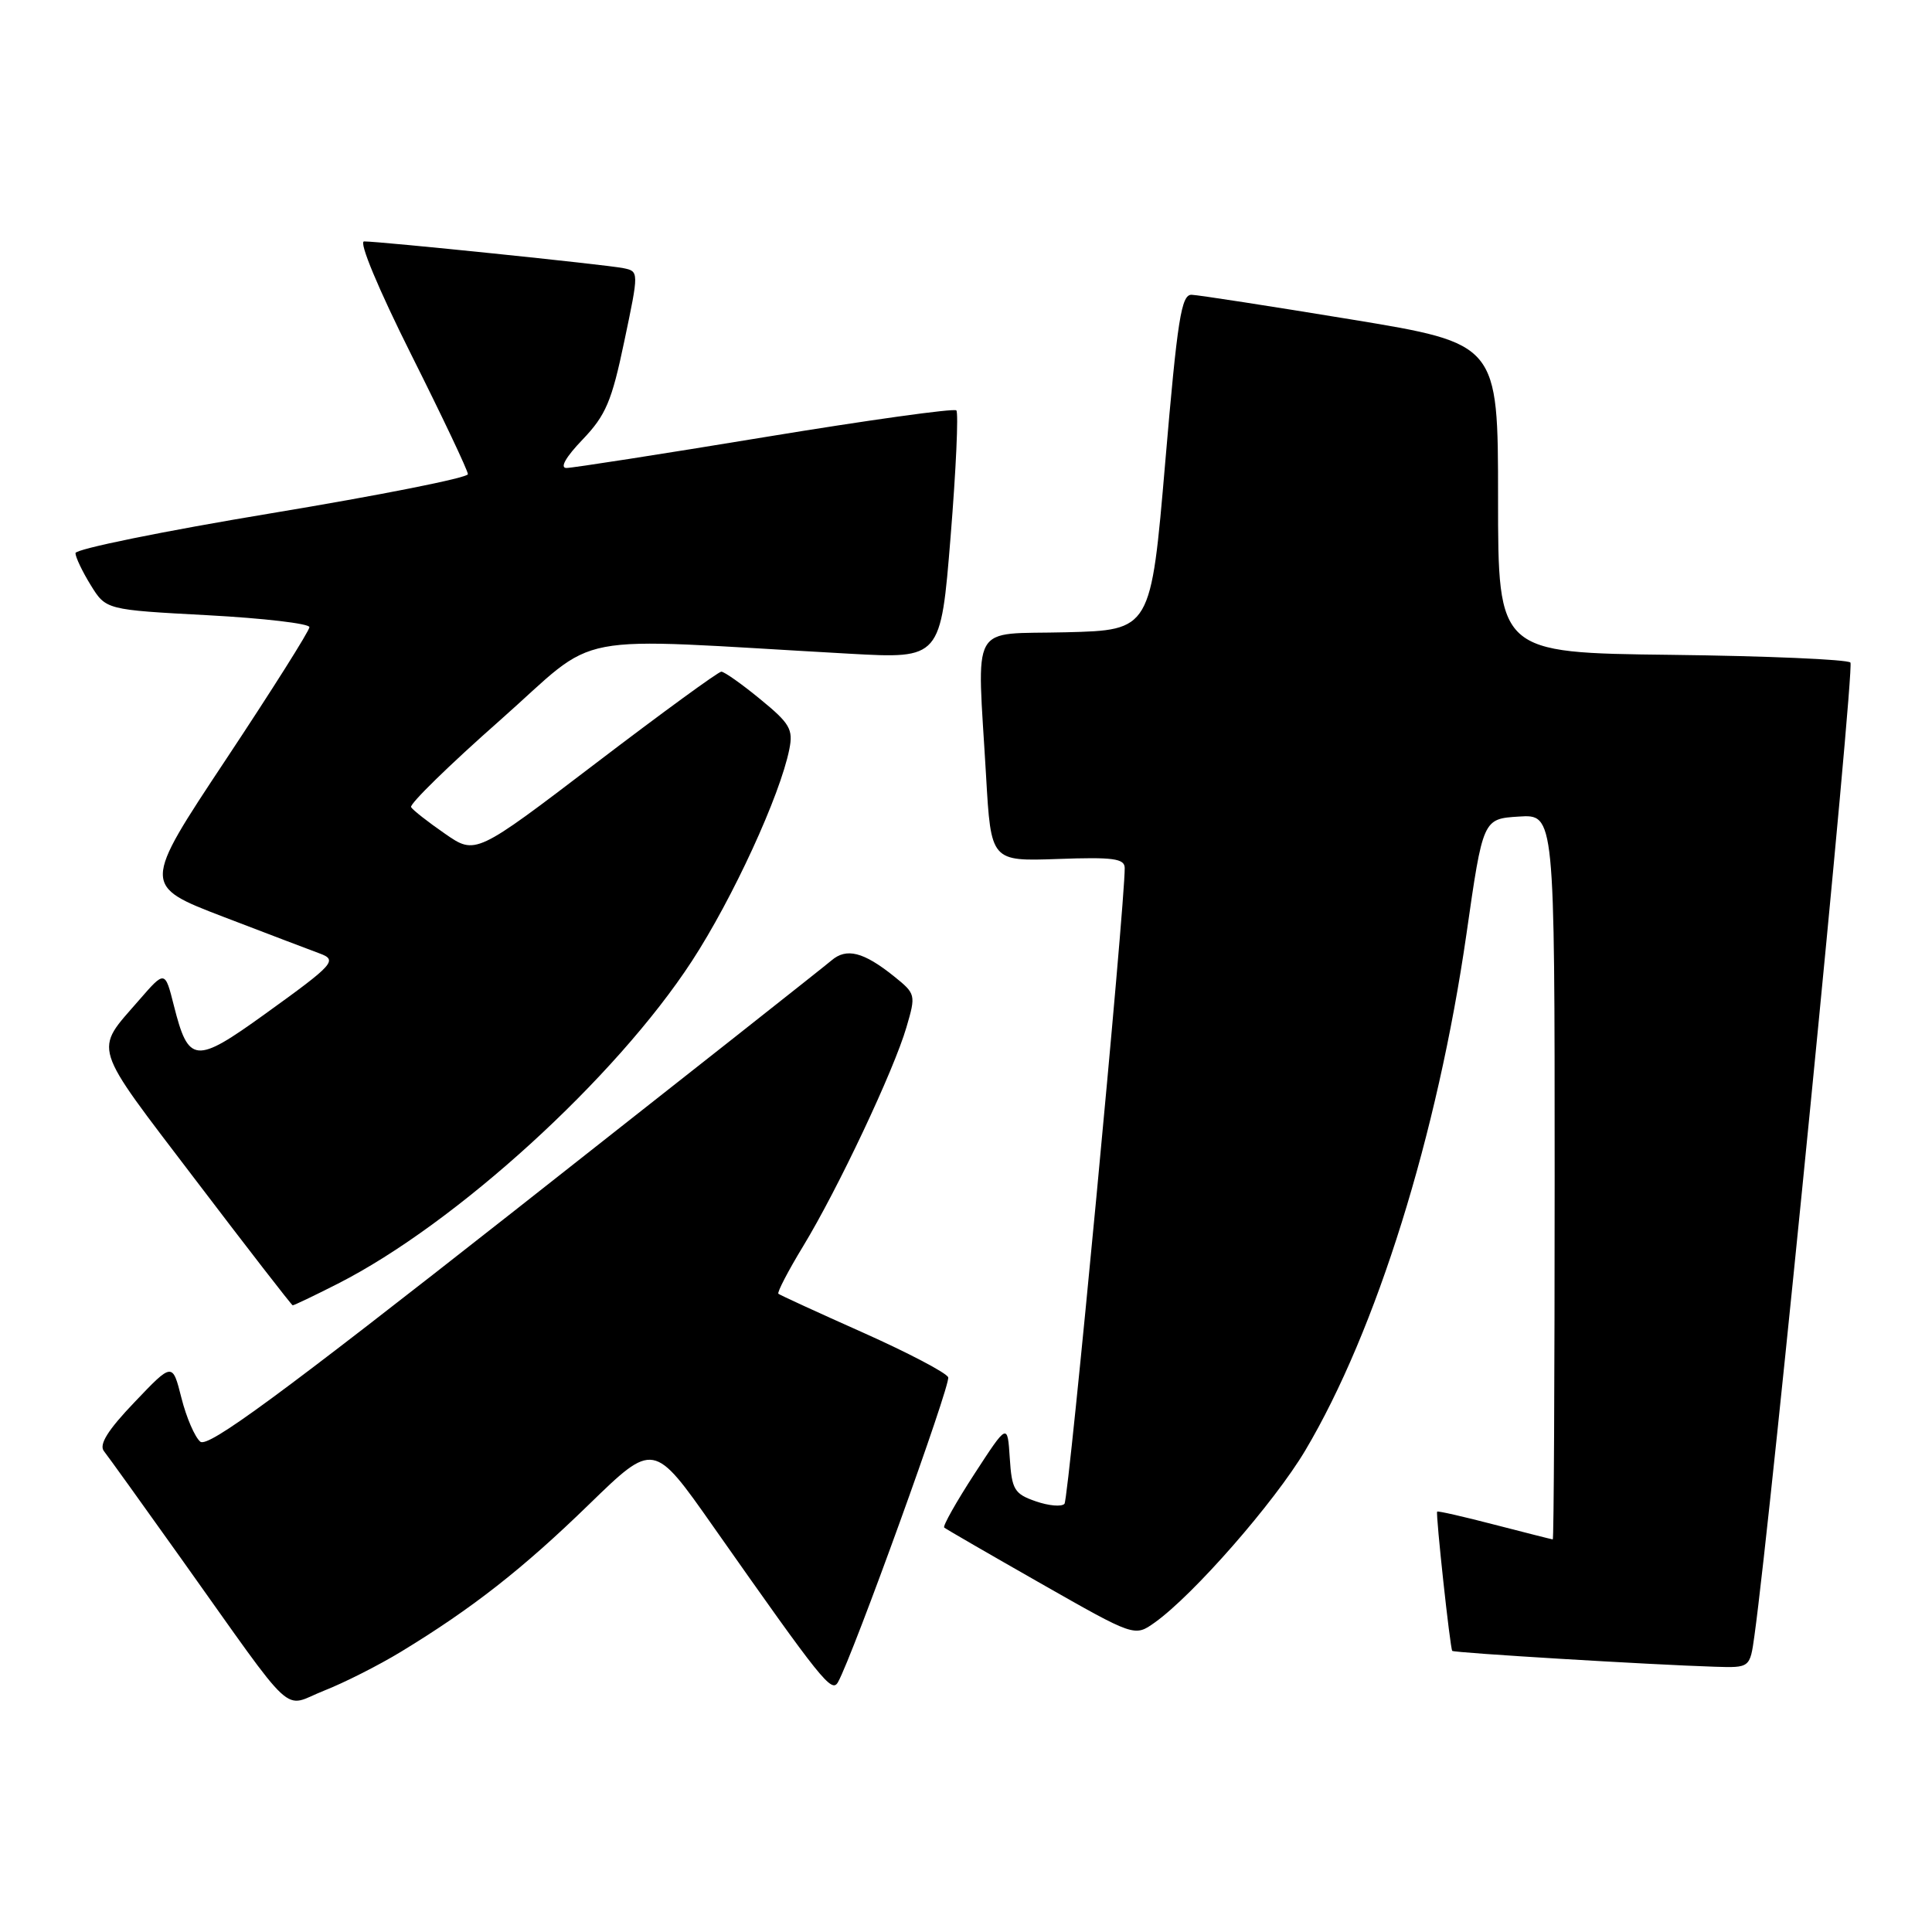 <?xml version="1.0" encoding="UTF-8" standalone="no"?>
<!DOCTYPE svg PUBLIC "-//W3C//DTD SVG 1.1//EN" "http://www.w3.org/Graphics/SVG/1.1/DTD/svg11.dtd" >
<svg xmlns="http://www.w3.org/2000/svg" xmlns:xlink="http://www.w3.org/1999/xlink" version="1.1" viewBox="0 0 256 256">
 <g >
 <path fill="currentColor"
d=" M 53.14 218.86 C 62.55 213.14 69.28 207.87 78.05 199.34 C 86.61 191.02 86.61 191.02 94.50 202.26 C 108.95 222.82 110.20 224.39 111.04 222.89 C 113.03 219.33 126.00 183.45 125.64 182.50 C 125.41 181.91 120.34 179.25 114.36 176.58 C 108.39 173.92 103.34 171.60 103.14 171.43 C 102.95 171.26 104.42 168.42 106.42 165.13 C 111.02 157.56 118.43 141.86 120.11 136.11 C 121.37 131.81 121.35 131.69 118.45 129.36 C 114.42 126.13 112.16 125.56 110.18 127.26 C 109.26 128.05 90.36 142.97 68.18 160.42 C 37.01 184.93 27.56 191.88 26.54 191.03 C 25.82 190.43 24.69 187.82 24.04 185.23 C 22.85 180.52 22.85 180.52 17.83 185.79 C 14.27 189.51 13.09 191.42 13.77 192.28 C 14.30 192.95 18.90 199.35 23.99 206.50 C 39.55 228.35 37.29 226.25 42.92 224.03 C 45.60 222.98 50.20 220.65 53.14 218.86 Z  M 232.47 216.75 C 234.74 200.45 245.79 88.39 245.19 87.79 C 244.78 87.38 234.10 86.92 221.47 86.77 C 198.50 86.50 198.50 86.50 198.50 66.02 C 198.50 45.53 198.50 45.53 179.00 42.32 C 168.28 40.56 158.78 39.09 157.90 39.06 C 156.53 39.01 156.02 42.25 154.40 61.25 C 152.50 83.50 152.50 83.50 141.25 83.78 C 128.31 84.11 129.46 82.03 130.66 102.82 C 131.31 114.13 131.31 114.13 140.16 113.82 C 147.49 113.55 149.01 113.76 149.03 115.00 C 149.09 119.63 141.62 198.63 141.05 199.26 C 140.68 199.68 138.96 199.53 137.24 198.93 C 134.41 197.95 134.07 197.39 133.80 193.20 C 133.50 188.56 133.50 188.56 129.11 195.31 C 126.70 199.02 124.90 202.22 125.11 202.41 C 125.33 202.60 131.09 205.93 137.92 209.82 C 150.34 216.89 150.34 216.89 153.00 215.00 C 158.13 211.35 168.86 199.08 172.95 192.20 C 182.37 176.35 190.48 150.35 194.31 123.78 C 196.50 108.50 196.50 108.50 201.25 108.20 C 206.00 107.89 206.00 107.89 206.00 155.95 C 206.00 182.38 205.89 203.99 205.75 203.98 C 205.61 203.97 202.14 203.09 198.04 202.03 C 193.93 200.96 190.51 200.18 190.43 200.30 C 190.22 200.60 192.15 218.46 192.43 218.75 C 192.68 219.01 218.78 220.59 227.19 220.85 C 231.88 221.00 231.88 221.00 232.47 216.75 Z  M 44.78 170.09 C 60.43 162.13 81.56 142.87 91.68 127.35 C 97.08 119.07 103.37 105.40 104.59 99.28 C 105.12 96.64 104.67 95.86 100.74 92.65 C 98.30 90.64 95.97 89.00 95.58 89.00 C 95.19 89.00 87.70 94.46 78.94 101.14 C 63.01 113.28 63.01 113.28 58.96 110.47 C 56.73 108.93 54.71 107.35 54.47 106.95 C 54.23 106.56 59.51 101.39 66.21 95.48 C 79.86 83.42 74.30 84.49 112.57 86.62 C 124.65 87.29 124.65 87.29 125.96 71.11 C 126.68 62.22 127.02 54.69 126.72 54.38 C 126.41 54.08 114.99 55.67 101.33 57.92 C 87.67 60.17 75.85 62.01 75.05 62.01 C 74.15 62.00 74.98 60.55 77.19 58.25 C 80.27 55.03 81.06 53.18 82.72 45.23 C 84.67 35.96 84.67 35.96 82.59 35.53 C 80.34 35.07 50.33 31.98 48.24 31.99 C 47.51 32.00 50.12 38.25 54.49 46.99 C 58.62 55.23 62.00 62.36 62.00 62.83 C 62.00 63.31 50.30 65.63 36.00 68.00 C 21.70 70.37 10.00 72.75 10.00 73.29 C 10.00 73.82 10.91 75.73 12.02 77.53 C 14.04 80.80 14.04 80.80 27.52 81.52 C 34.93 81.92 41.00 82.63 41.00 83.10 C 41.00 83.58 36.01 91.48 29.92 100.66 C 18.84 117.36 18.84 117.36 29.67 121.51 C 35.63 123.79 41.32 125.96 42.31 126.32 C 44.78 127.22 44.34 127.72 35.06 134.40 C 25.87 141.02 24.98 140.93 23.04 133.25 C 21.86 128.57 21.86 128.57 18.42 132.53 C 12.43 139.43 11.99 138.05 25.83 156.24 C 32.80 165.41 38.63 172.93 38.78 172.96 C 38.93 172.98 41.63 171.69 44.78 170.09 Z "/>
</g>
</svg>